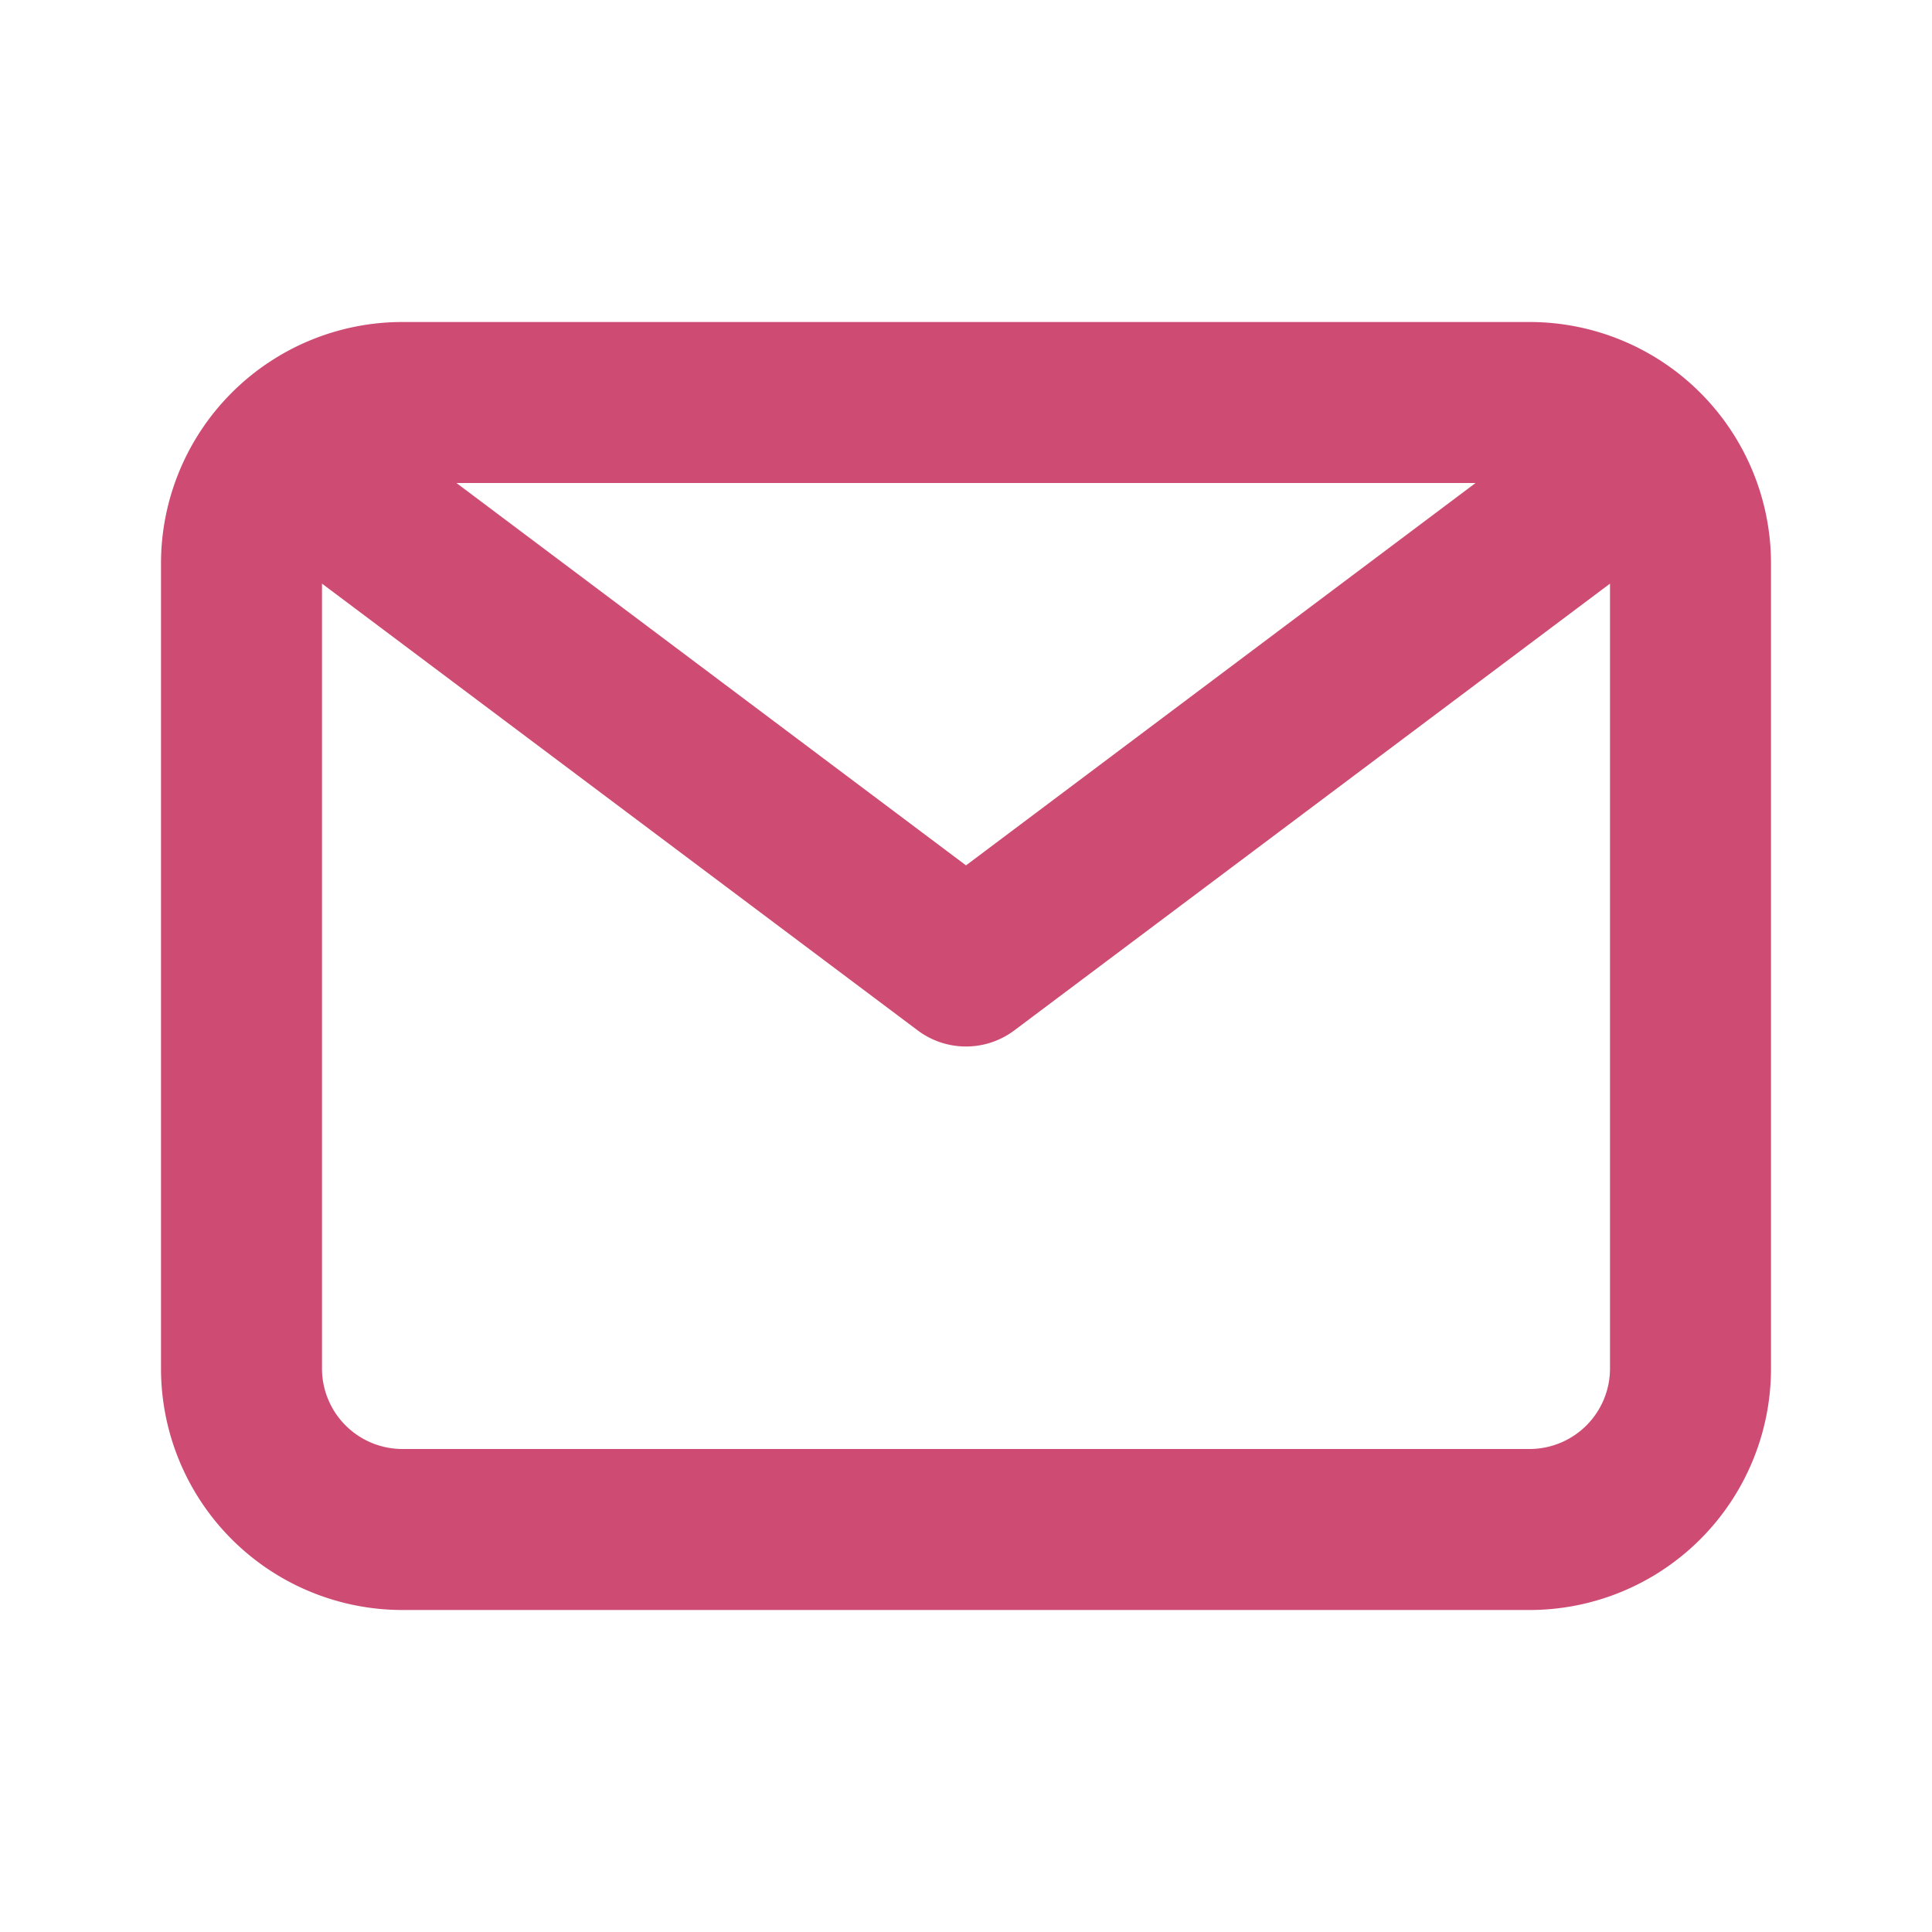 <svg xmlns="http://www.w3.org/2000/svg" viewBox="0 0 24 24" fill="#CE4C74"><g data-name="Layer 2"><g data-name="email"><rect width="24" height="24" opacity="0"/><path d="M19 4H5a3 3 0 0 0-3 3v10a3 3 0 0 0 3 3h14a3 3 0 0 0 3-3V7a3 3 0 0 0-3-3zm-.67 2L12 10.75 5.67 6zM19 18H5a1 1 0 0 1-1-1V7.25l7.4 5.55a1 1 0 0 0 .6.2 1 1 0 0 0 .6-.2L20 7.25V17a1 1 0 0 1-1 1z"/></g></g></svg>
